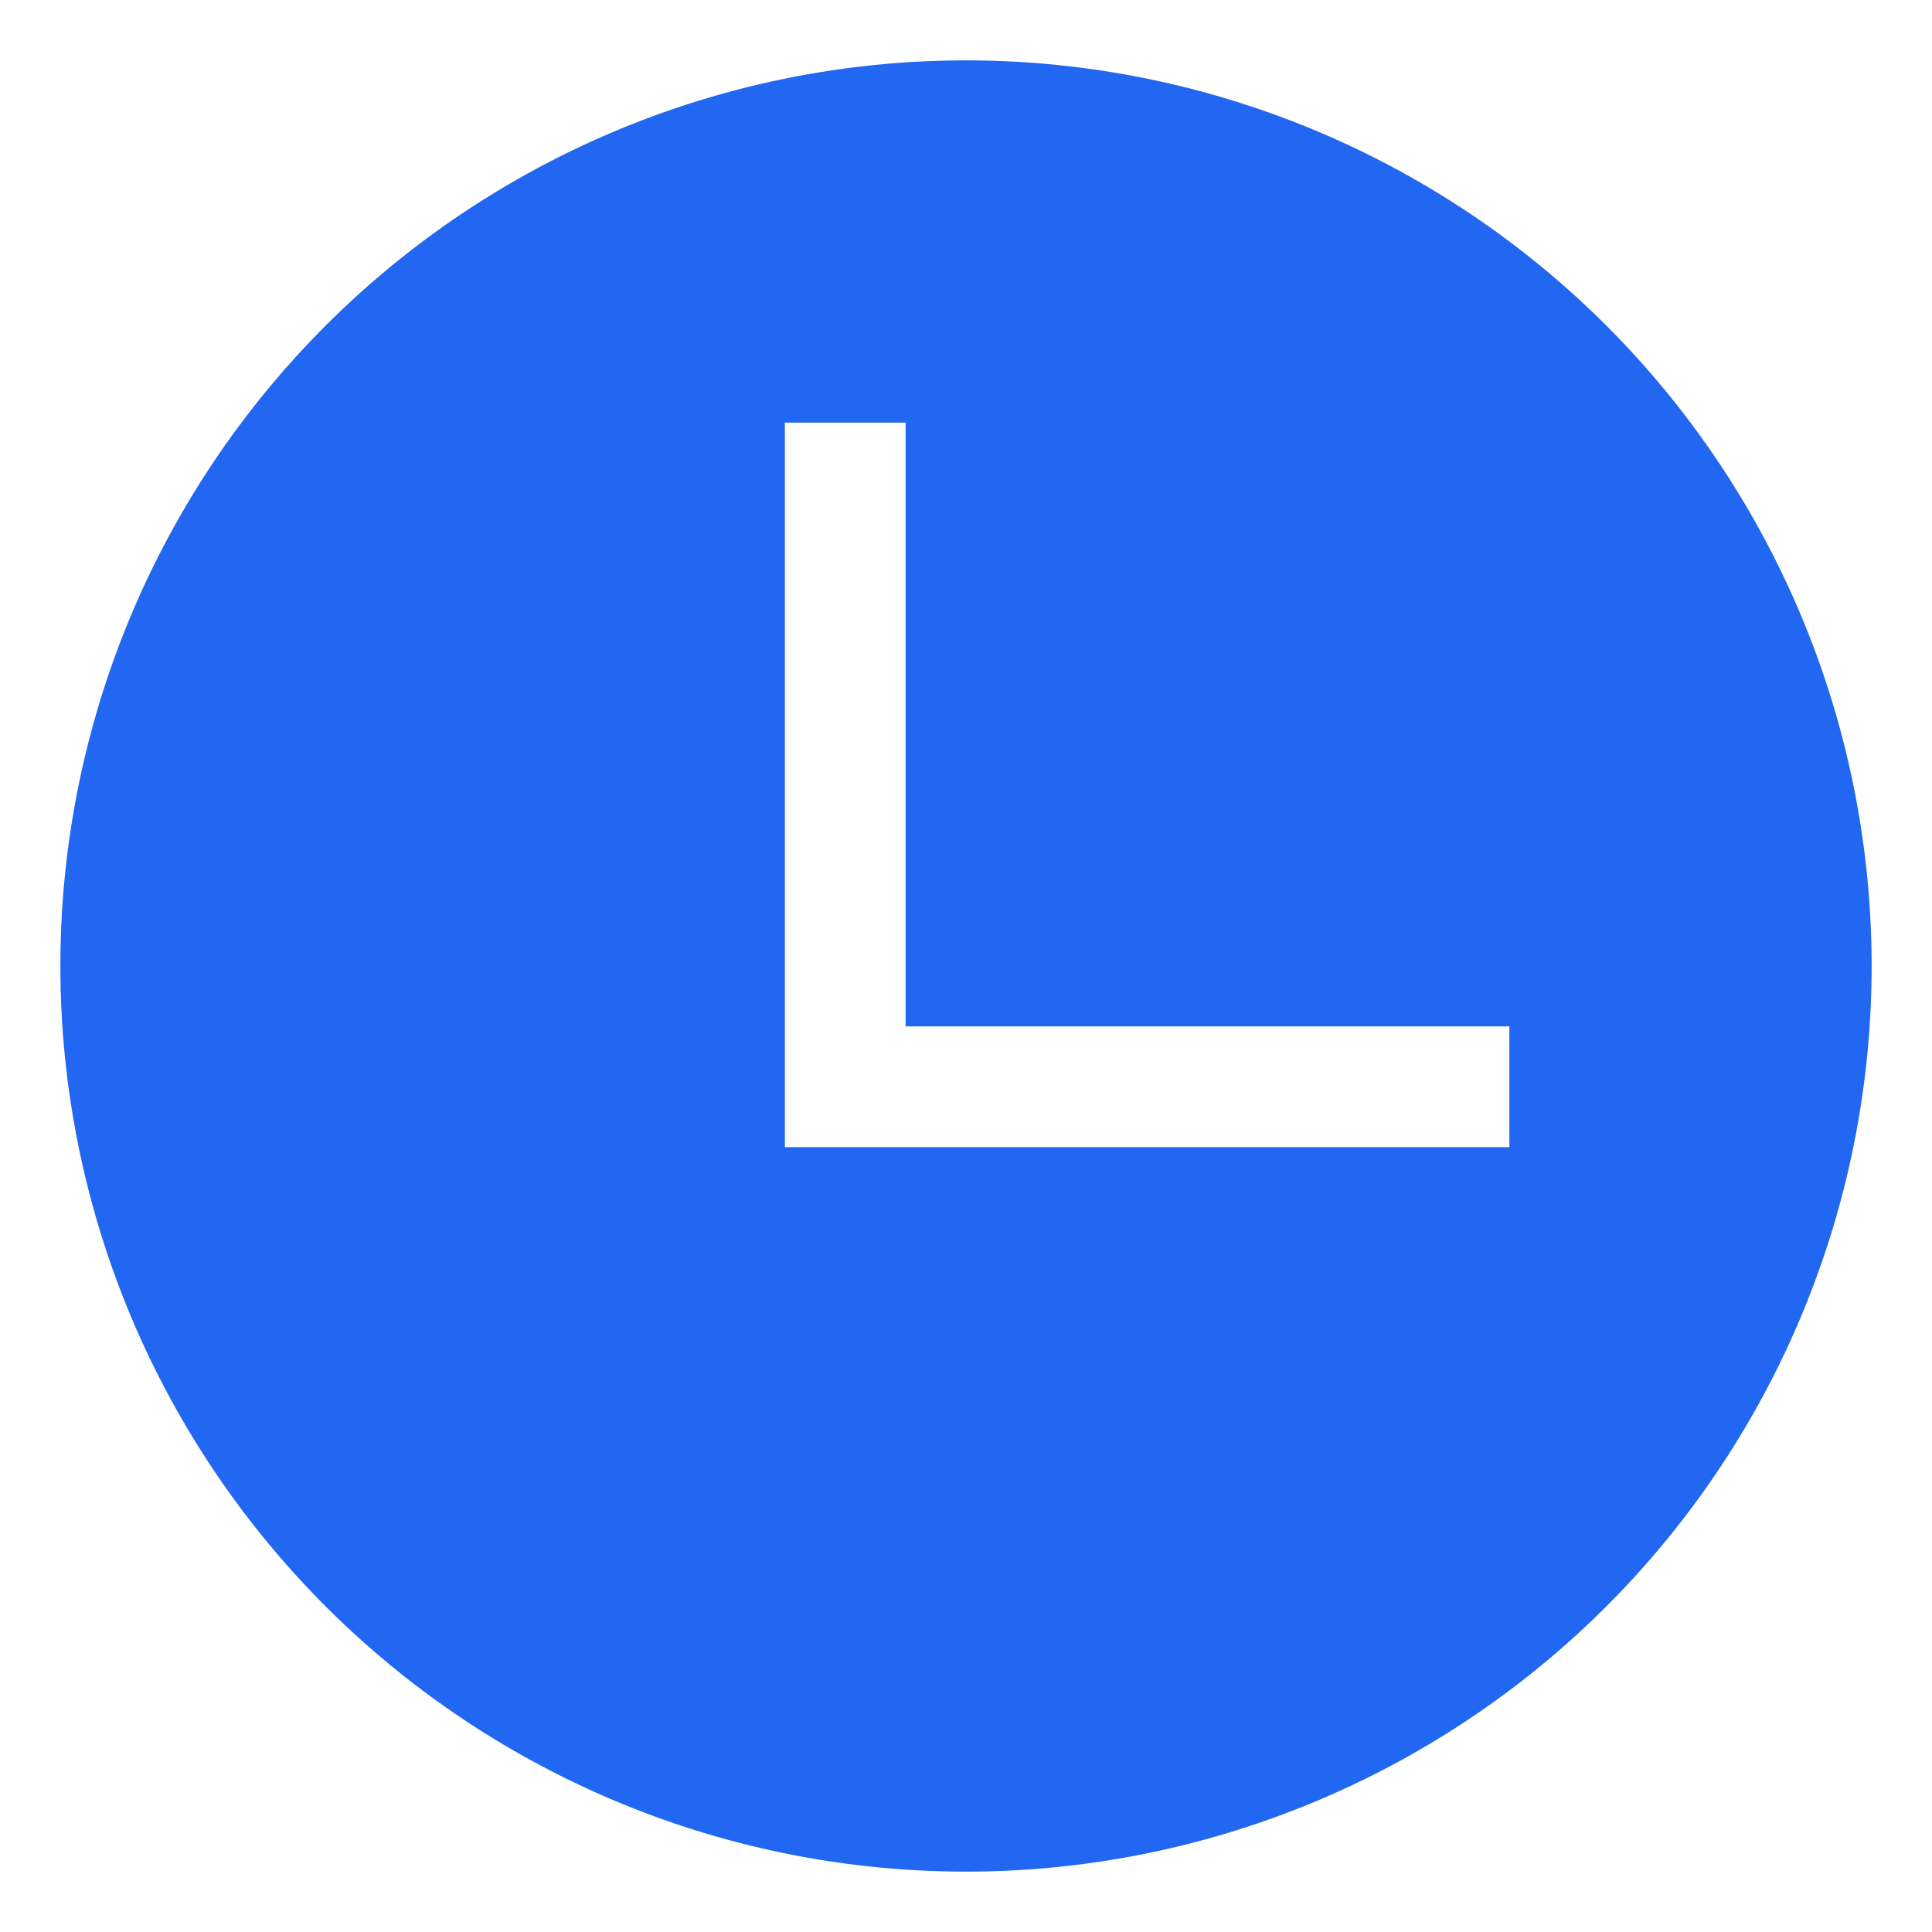 <svg id="图层_1" data-name="图层 1" xmlns="http://www.w3.org/2000/svg" viewBox="0 0 32 32"><title>finish2</title><path d="M16,1A15,15,0,1,0,31,16,15,15,0,0,0,16,1Zm9,18H13V7h2V17H25Z" fill="#2267f2"/></svg>